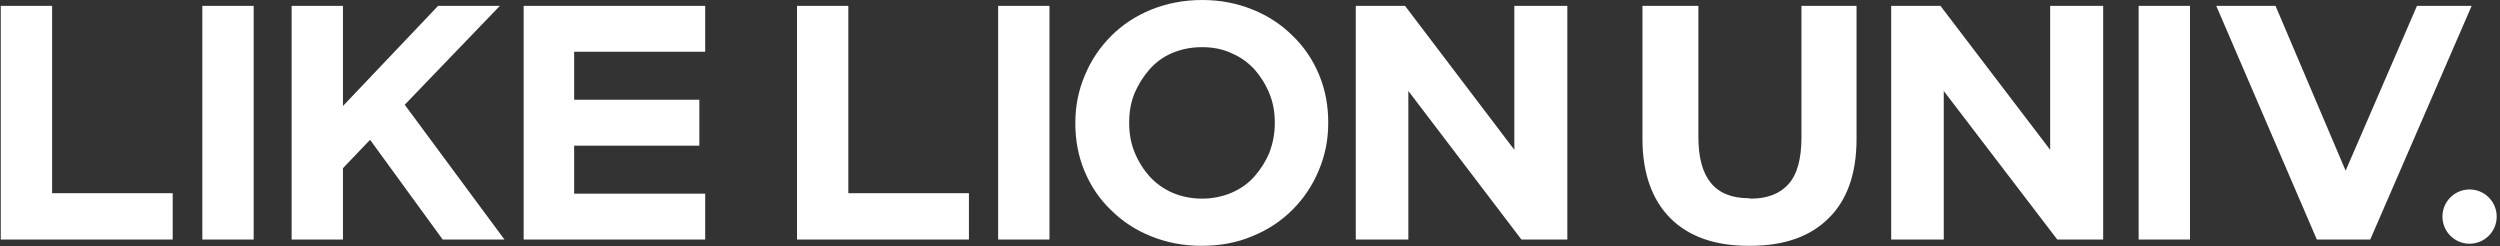 <svg width="264" height="26" viewBox="0 0 264 26" fill="none" xmlns="http://www.w3.org/2000/svg">
<rect x="0" y="0" width="264" height="26" fill="#333333" stroke="none"/>
<path fill-rule="evenodd" clip-rule="evenodd" d="M126.864 25.956C124.925 25.956 123.163 25.603 121.532 24.942C119.902 24.281 118.492 23.356 117.302 22.166C116.112 21.02 115.186 19.654 114.525 18.068C113.864 16.481 113.556 14.807 113.556 13.044V12.956C113.556 11.149 113.909 9.475 114.57 7.932C115.231 6.346 116.156 4.98 117.346 3.79C118.536 2.6 119.946 1.675 121.576 1.014C123.207 0.353 125.014 0 126.953 0C128.892 0 130.654 0.353 132.285 1.014C133.915 1.675 135.325 2.6 136.515 3.79C137.705 4.936 138.631 6.302 139.292 7.888C139.953 9.475 140.261 11.149 140.261 12.912V13C140.261 14.807 139.909 16.481 139.248 18.024C138.587 19.61 137.661 20.976 136.471 22.166C135.281 23.356 133.871 24.281 132.241 24.942C130.566 25.648 128.803 25.956 126.864 25.956ZM126.953 20.976C128.054 20.976 129.112 20.756 130.037 20.359C130.963 19.963 131.8 19.39 132.461 18.641C133.122 17.892 133.651 17.054 134.048 16.129C134.4 15.159 134.62 14.146 134.62 13.044V12.956C134.62 11.854 134.444 10.841 134.048 9.871C133.651 8.902 133.122 8.064 132.461 7.315C131.756 6.566 130.963 5.993 129.993 5.597C129.068 5.156 128.01 4.98 126.909 4.98C125.763 4.98 124.749 5.2 123.78 5.597C122.854 5.993 122.061 6.566 121.4 7.315C120.739 8.064 120.21 8.902 119.814 9.827C119.417 10.797 119.241 11.81 119.241 12.912V13C119.241 14.102 119.417 15.115 119.814 16.085C120.21 17.054 120.739 17.892 121.4 18.641C122.105 19.39 122.898 19.963 123.824 20.359C124.749 20.756 125.807 20.976 126.953 20.976ZM0.081 0.617H5.502V20.404H18.237V25.295H0.081V0.617ZM26.787 0.617H21.366V25.295H26.787V0.617ZM36.217 0.617H30.797V25.295H36.217V17.759L39.081 14.763L46.749 25.295H53.271L42.739 11.061L52.786 0.617H46.264L36.217 11.193V0.617ZM55.298 0.617H74.468V5.465H60.631V10.532H73.851V15.38H60.631V20.448H74.468V25.295H55.298V0.617ZM89.583 0.617H84.163V25.295H102.319V20.404H89.583V0.617ZM110.824 0.617H105.403V25.295H110.824V0.617ZM148.37 0.617H143.17V25.295H148.722V9.607L160.664 25.295H165.512V0.617H159.915V15.82L148.37 0.617ZM204.909 0.617H199.709V25.295H205.261V9.607L217.248 25.295H222.095V0.617H216.498V15.82L204.909 0.617ZM231.261 0.617H225.841V25.295H231.261V0.617ZM188.868 19.434C187.986 20.448 186.62 20.976 184.902 20.976L184.681 20.932C181.112 20.932 179.349 18.817 179.349 14.454V0.617H179.085H173.444V14.675C173.444 18.288 174.458 21.109 176.397 23.048C178.336 24.987 181.112 25.956 184.637 25.956H184.858C188.383 25.956 191.159 24.987 193.098 23.048C195.081 21.109 196.051 18.288 196.051 14.675V0.617H190.498H190.234V14.498C190.234 16.746 189.793 18.421 188.868 19.434ZM255.322 0.617H255.234L247.698 18.024L240.295 0.617H240.207H234.037L244.658 25.295H250.298L261.007 0.617H255.322ZM263.651 22.871C263.651 24.453 262.368 25.736 260.787 25.736C259.205 25.736 257.922 24.453 257.922 22.871C257.922 21.289 259.205 20.007 260.787 20.007C262.368 20.007 263.651 21.289 263.651 22.871Z" fill="white"/>
</svg>
